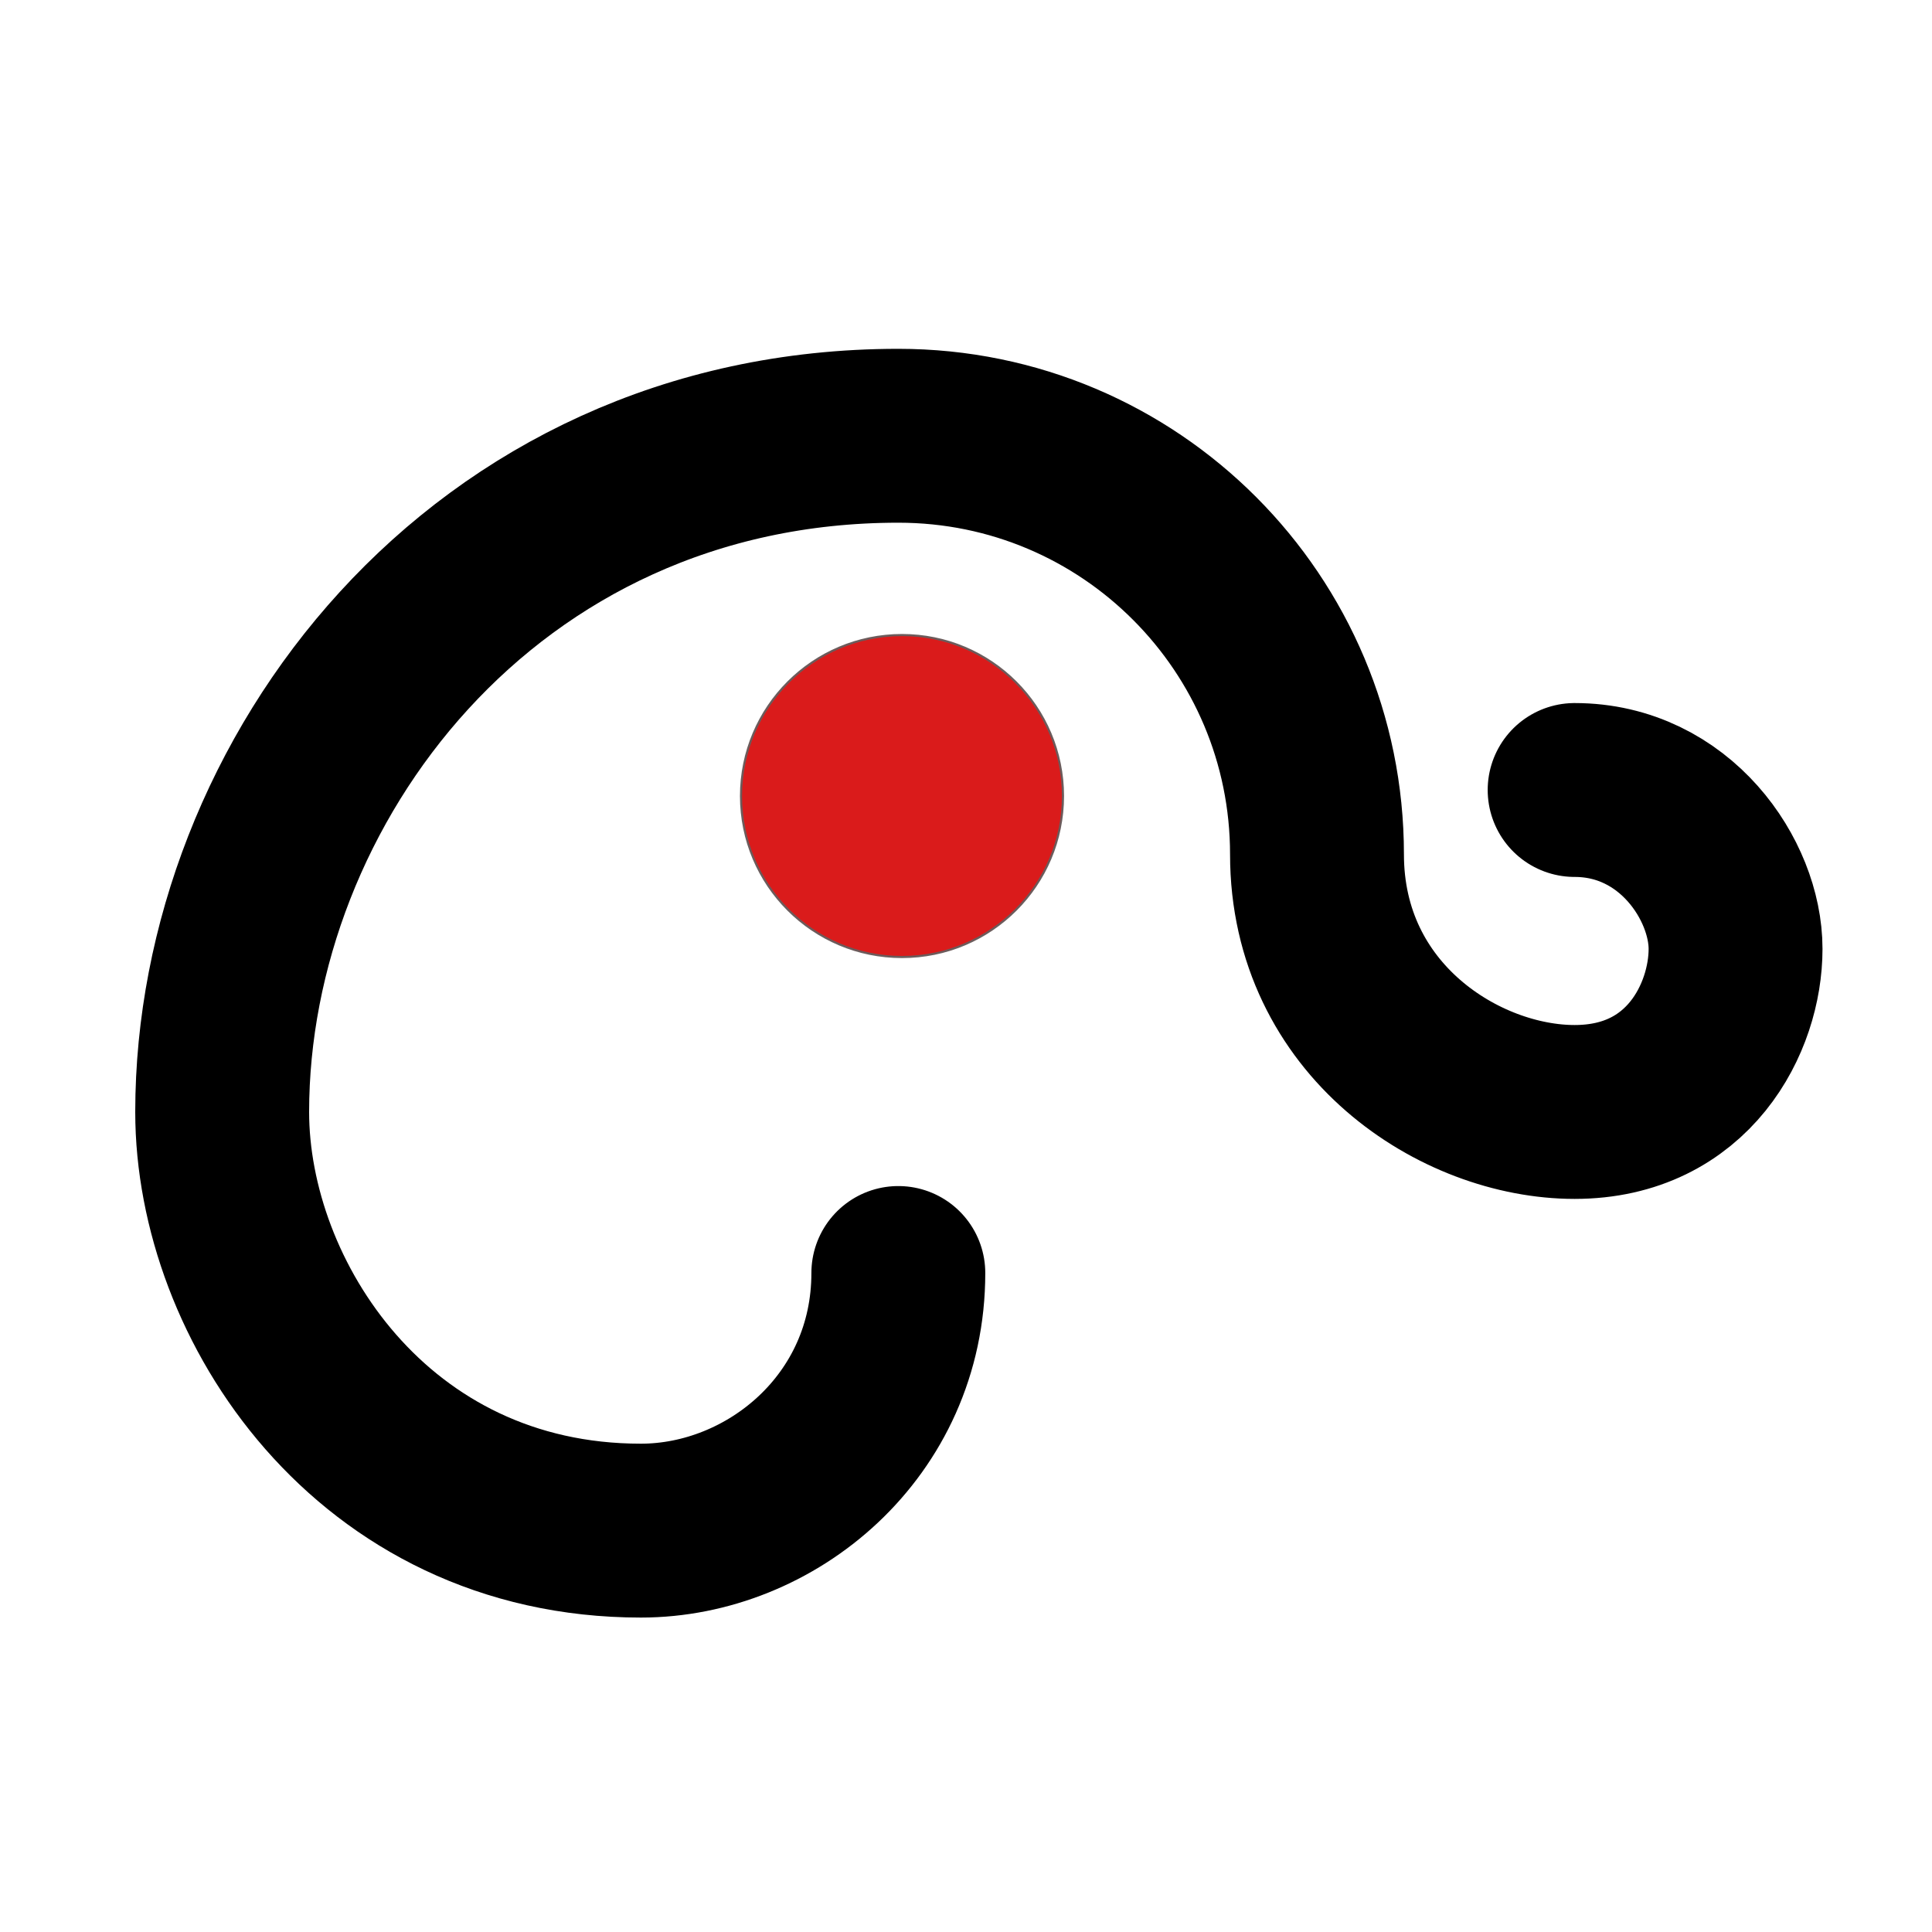 <svg width="40" height="40" viewBox="0 0 40 40" fill="none" xmlns="http://www.w3.org/2000/svg">
<g filter="url(#filter0_d)">
<g filter="url(#filter1_d)">
<circle cx="18.408" cy="16.125" r="3.333" transform="rotate(-180 18.408 16.125)" fill="#DA1B1B"/>
<circle cx="18.408" cy="16.125" r="3.333" transform="rotate(-180 18.408 16.125)" stroke="#6C5B5B" stroke-width="0.044"/>
</g>
<g filter="url(#filter2_d)">
<path d="M18.332 26C18.332 29.173 15.694 31.334 13.002 31.334C7.435 31.334 4.333 26.558 4.333 22.666C4.333 15.851 9.711 8.666 18.333 8.666C23.137 8.666 27 12.556 27 17.333C27 20.769 29.973 22.666 32.334 22.666C34.694 22.666 35.666 20.713 35.666 19.29C35.666 17.867 34.413 16 32.334 16" stroke="black" stroke-width="3.6" stroke-linecap="round"/>
</g>
</g>
<defs>
<filter id="filter0_d" x="2.534" y="6.866" width="35.288" height="26.623" filterUnits="userSpaceOnUse" color-interpolation-filters="sRGB">
<feFlood flood-opacity="0" result="BackgroundImageFix"/>
<feColorMatrix in="SourceAlpha" type="matrix" values="0 0 0 0 0 0 0 0 0 0 0 0 0 0 0 0 0 0 127 0"/>
<feOffset dx="0.178" dy="0.178"/>
<feGaussianBlur stdDeviation="0.089"/>
<feColorMatrix type="matrix" values="0 0 0 0 0 0 0 0 0 0 0 0 0 0 0 0 0 0 0.3 0"/>
<feBlend mode="normal" in2="BackgroundImageFix" result="effect1_dropShadow"/>
<feBlend mode="normal" in="SourceGraphic" in2="effect1_dropShadow" result="shape"/>
</filter>
<filter id="filter1_d" x="14.963" y="12.77" width="7.067" height="7.067" filterUnits="userSpaceOnUse" color-interpolation-filters="sRGB">
<feFlood flood-opacity="0" result="BackgroundImageFix"/>
<feColorMatrix in="SourceAlpha" type="matrix" values="0 0 0 0 0 0 0 0 0 0 0 0 0 0 0 0 0 0 127 0"/>
<feOffset dx="0.089" dy="0.178"/>
<feGaussianBlur stdDeviation="0.089"/>
<feColorMatrix type="matrix" values="0 0 0 0 0 0 0 0 0 0 0 0 0 0 0 0 0 0 0.25 0"/>
<feBlend mode="normal" in2="BackgroundImageFix" result="effect1_dropShadow"/>
<feBlend mode="normal" in="SourceGraphic" in2="effect1_dropShadow" result="shape"/>
</filter>
<filter id="filter2_d" x="2.445" y="6.866" width="35.288" height="26.623" filterUnits="userSpaceOnUse" color-interpolation-filters="sRGB">
<feFlood flood-opacity="0" result="BackgroundImageFix"/>
<feColorMatrix in="SourceAlpha" type="matrix" values="0 0 0 0 0 0 0 0 0 0 0 0 0 0 0 0 0 0 127 0"/>
<feOffset dx="0.089" dy="0.178"/>
<feGaussianBlur stdDeviation="0.089"/>
<feColorMatrix type="matrix" values="0 0 0 0 0 0 0 0 0 0 0 0 0 0 0 0 0 0 0.25 0"/>
<feBlend mode="normal" in2="BackgroundImageFix" result="effect1_dropShadow"/>
<feBlend mode="normal" in="SourceGraphic" in2="effect1_dropShadow" result="shape"/>
</filter>
</defs>
</svg>
